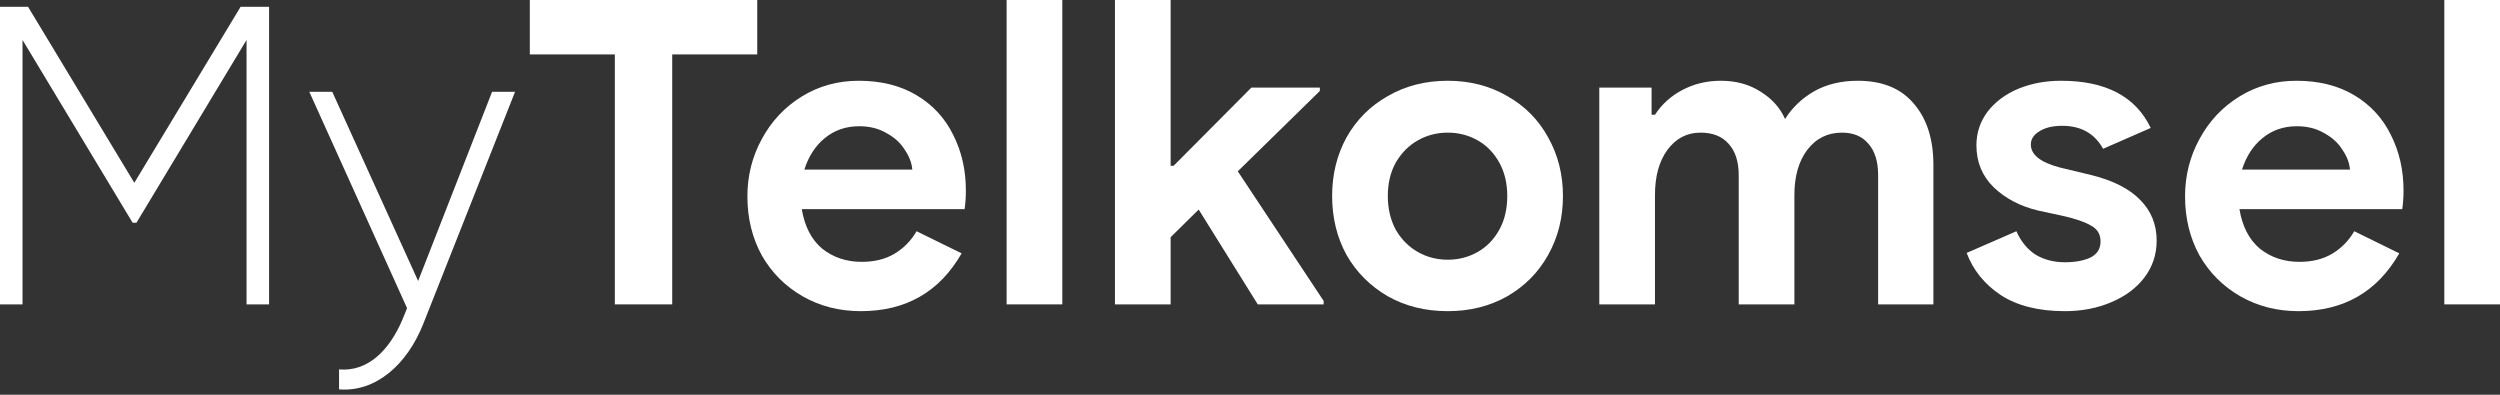 <svg width="95" height="15" viewBox="0 0 95 15" fill="none" xmlns="http://www.w3.org/2000/svg">
<rect x="0" y="0" width="95" height="15" fill="#333333" stroke="none"/>
<path d="M10.225 0.258H9.143L5.104 6.946L1.066 0.258H0V11.566H0.856V1.518L5.04 8.464H5.185L9.369 1.518V11.566H10.225V0.258Z" fill="white"/>
<path d="M18.699 3.489L15.889 10.677L12.626 3.489H11.754L15.469 11.711L15.291 12.147C14.79 13.326 13.967 14.134 12.884 14.037V14.796C14.274 14.909 15.469 13.859 16.083 12.309L19.572 3.489H18.699Z" fill="white"/>
<path d="M23.364 2.068H20.133V0H28.775V2.068H25.544V11.566H23.364V2.068Z" fill="white"/>
<path d="M32.713 11.824C31.895 11.824 31.157 11.636 30.5 11.259C29.843 10.882 29.327 10.365 28.95 9.708C28.584 9.04 28.401 8.292 28.401 7.463C28.401 6.677 28.584 5.95 28.95 5.282C29.316 4.604 29.822 4.065 30.468 3.667C31.114 3.268 31.836 3.069 32.633 3.069C33.483 3.069 34.216 3.252 34.829 3.618C35.443 3.984 35.906 4.485 36.219 5.12C36.542 5.756 36.703 6.461 36.703 7.237C36.703 7.484 36.687 7.721 36.655 7.947H30.468C30.576 8.604 30.834 9.105 31.244 9.45C31.663 9.783 32.164 9.95 32.746 9.95C33.23 9.95 33.645 9.848 33.989 9.643C34.345 9.428 34.625 9.143 34.829 8.787L36.542 9.627C35.702 11.092 34.426 11.824 32.713 11.824ZM34.668 6.445C34.646 6.187 34.549 5.934 34.377 5.686C34.216 5.427 33.984 5.217 33.683 5.056C33.392 4.884 33.047 4.797 32.649 4.797C32.143 4.797 31.706 4.948 31.34 5.25C30.985 5.54 30.727 5.939 30.565 6.445H34.668Z" fill="white"/>
<path d="M38.252 0H40.368V11.566H38.252V0Z" fill="white"/>
<path d="M42.368 0H44.484V6.3H44.597L47.553 3.328H50.154V3.457L47.036 6.51L50.299 11.436V11.566H47.795L45.55 7.963L44.484 9.013V11.566H42.368V0Z" fill="white"/>
<path d="M55.015 11.824C54.164 11.824 53.405 11.636 52.737 11.259C52.069 10.871 51.547 10.349 51.17 9.692C50.804 9.024 50.621 8.276 50.621 7.447C50.621 6.628 50.804 5.885 51.17 5.217C51.547 4.55 52.069 4.027 52.737 3.651C53.405 3.263 54.164 3.069 55.015 3.069C55.855 3.069 56.608 3.263 57.276 3.651C57.944 4.027 58.461 4.55 58.827 5.217C59.204 5.885 59.392 6.628 59.392 7.447C59.392 8.276 59.204 9.024 58.827 9.692C58.461 10.349 57.944 10.871 57.276 11.259C56.608 11.636 55.855 11.824 55.015 11.824ZM55.015 9.869C55.424 9.869 55.801 9.773 56.145 9.579C56.49 9.385 56.764 9.105 56.969 8.739C57.174 8.373 57.276 7.942 57.276 7.447C57.276 6.962 57.174 6.537 56.969 6.17C56.764 5.804 56.49 5.524 56.145 5.33C55.801 5.137 55.424 5.04 55.015 5.04C54.605 5.04 54.228 5.137 53.884 5.33C53.539 5.524 53.259 5.804 53.044 6.17C52.839 6.537 52.737 6.962 52.737 7.447C52.737 7.931 52.839 8.362 53.044 8.739C53.259 9.105 53.539 9.385 53.884 9.579C54.228 9.773 54.605 9.869 55.015 9.869Z" fill="white"/>
<path d="M60.773 3.328H62.76V4.361H62.889C63.147 3.963 63.492 3.651 63.922 3.424C64.364 3.188 64.854 3.069 65.392 3.069C65.974 3.069 66.48 3.209 66.911 3.489C67.342 3.758 67.648 4.103 67.832 4.523C68.101 4.092 68.467 3.742 68.93 3.473C69.404 3.204 69.958 3.069 70.594 3.069C71.531 3.069 72.241 3.36 72.726 3.941C73.221 4.512 73.469 5.287 73.469 6.267V11.566H71.369V6.655C71.369 6.138 71.245 5.74 70.998 5.46C70.761 5.18 70.427 5.04 69.996 5.04C69.447 5.04 69.005 5.261 68.671 5.702C68.348 6.133 68.187 6.704 68.187 7.414V11.566H66.071V6.655C66.071 6.138 65.942 5.74 65.683 5.46C65.436 5.18 65.08 5.04 64.617 5.04C64.1 5.04 63.68 5.261 63.357 5.702C63.045 6.133 62.889 6.704 62.889 7.414V11.566H60.773V3.328Z" fill="white"/>
<path d="M78.464 11.824C77.463 11.824 76.65 11.619 76.025 11.21C75.411 10.801 74.981 10.268 74.733 9.611L76.623 8.787C76.795 9.175 77.037 9.471 77.35 9.676C77.673 9.869 78.044 9.966 78.464 9.966C78.852 9.966 79.175 9.907 79.433 9.789C79.692 9.659 79.821 9.455 79.821 9.175C79.821 8.906 79.703 8.706 79.466 8.577C79.229 8.437 78.874 8.313 78.4 8.206L77.43 7.996C76.763 7.834 76.208 7.543 75.767 7.123C75.325 6.693 75.104 6.16 75.104 5.524C75.104 5.051 75.244 4.625 75.524 4.248C75.815 3.871 76.203 3.581 76.687 3.376C77.183 3.171 77.727 3.069 78.319 3.069C80.02 3.069 81.156 3.667 81.727 4.862L79.918 5.654C79.595 5.072 79.078 4.781 78.367 4.781C78.001 4.781 77.71 4.851 77.495 4.991C77.28 5.12 77.172 5.287 77.172 5.492C77.172 5.88 77.538 6.17 78.27 6.364L79.482 6.655C80.3 6.86 80.914 7.172 81.323 7.592C81.743 8.012 81.953 8.529 81.953 9.143C81.953 9.67 81.797 10.139 81.485 10.548C81.183 10.946 80.763 11.259 80.225 11.485C79.697 11.711 79.11 11.824 78.464 11.824Z" fill="white"/>
<path d="M87.345 11.824C86.526 11.824 85.789 11.636 85.132 11.259C84.475 10.882 83.958 10.365 83.581 9.708C83.215 9.04 83.032 8.292 83.032 7.463C83.032 6.677 83.215 5.95 83.581 5.282C83.947 4.604 84.453 4.065 85.099 3.667C85.746 3.268 86.467 3.069 87.264 3.069C88.115 3.069 88.847 3.252 89.461 3.618C90.075 3.984 90.537 4.485 90.85 5.12C91.173 5.756 91.334 6.461 91.334 7.237C91.334 7.484 91.318 7.721 91.286 7.947H85.099C85.207 8.604 85.466 9.105 85.875 9.45C86.295 9.783 86.795 9.95 87.377 9.95C87.862 9.95 88.276 9.848 88.621 9.643C88.976 9.428 89.256 9.143 89.461 8.787L91.173 9.627C90.333 11.092 89.057 11.824 87.345 11.824ZM89.299 6.445C89.278 6.187 89.181 5.934 89.008 5.686C88.847 5.427 88.615 5.217 88.314 5.056C88.023 4.884 87.678 4.797 87.28 4.797C86.774 4.797 86.338 4.948 85.972 5.25C85.616 5.54 85.358 5.939 85.196 6.445H89.299Z" fill="white"/>
<path d="M92.884 0H95V11.566H92.884V0Z" fill="white"/>
</svg>
